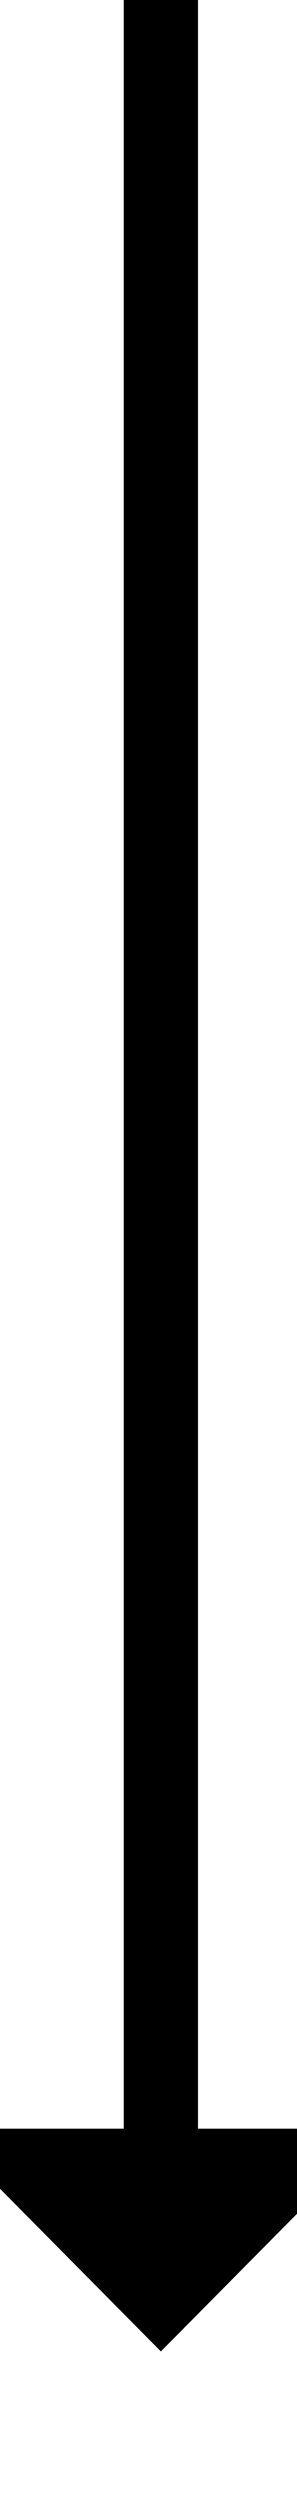 ﻿<?xml version="1.0" encoding="utf-8"?>
<svg version="1.1" xmlns:xlink="http://www.w3.org/1999/xlink" width="12px" height="101px" preserveAspectRatio="xMidYMin meet" viewBox="424 396  10 101" xmlns="http://www.w3.org/2000/svg">
  <path d="M 429.5 396  L 429.5 484  " stroke-width="3" stroke="#000000" fill="none" />
  <path d="M 420.6 482  L 429.5 491  L 438.4 482  L 420.6 482  Z " fill-rule="nonzero" fill="#000000" stroke="none" />
</svg>